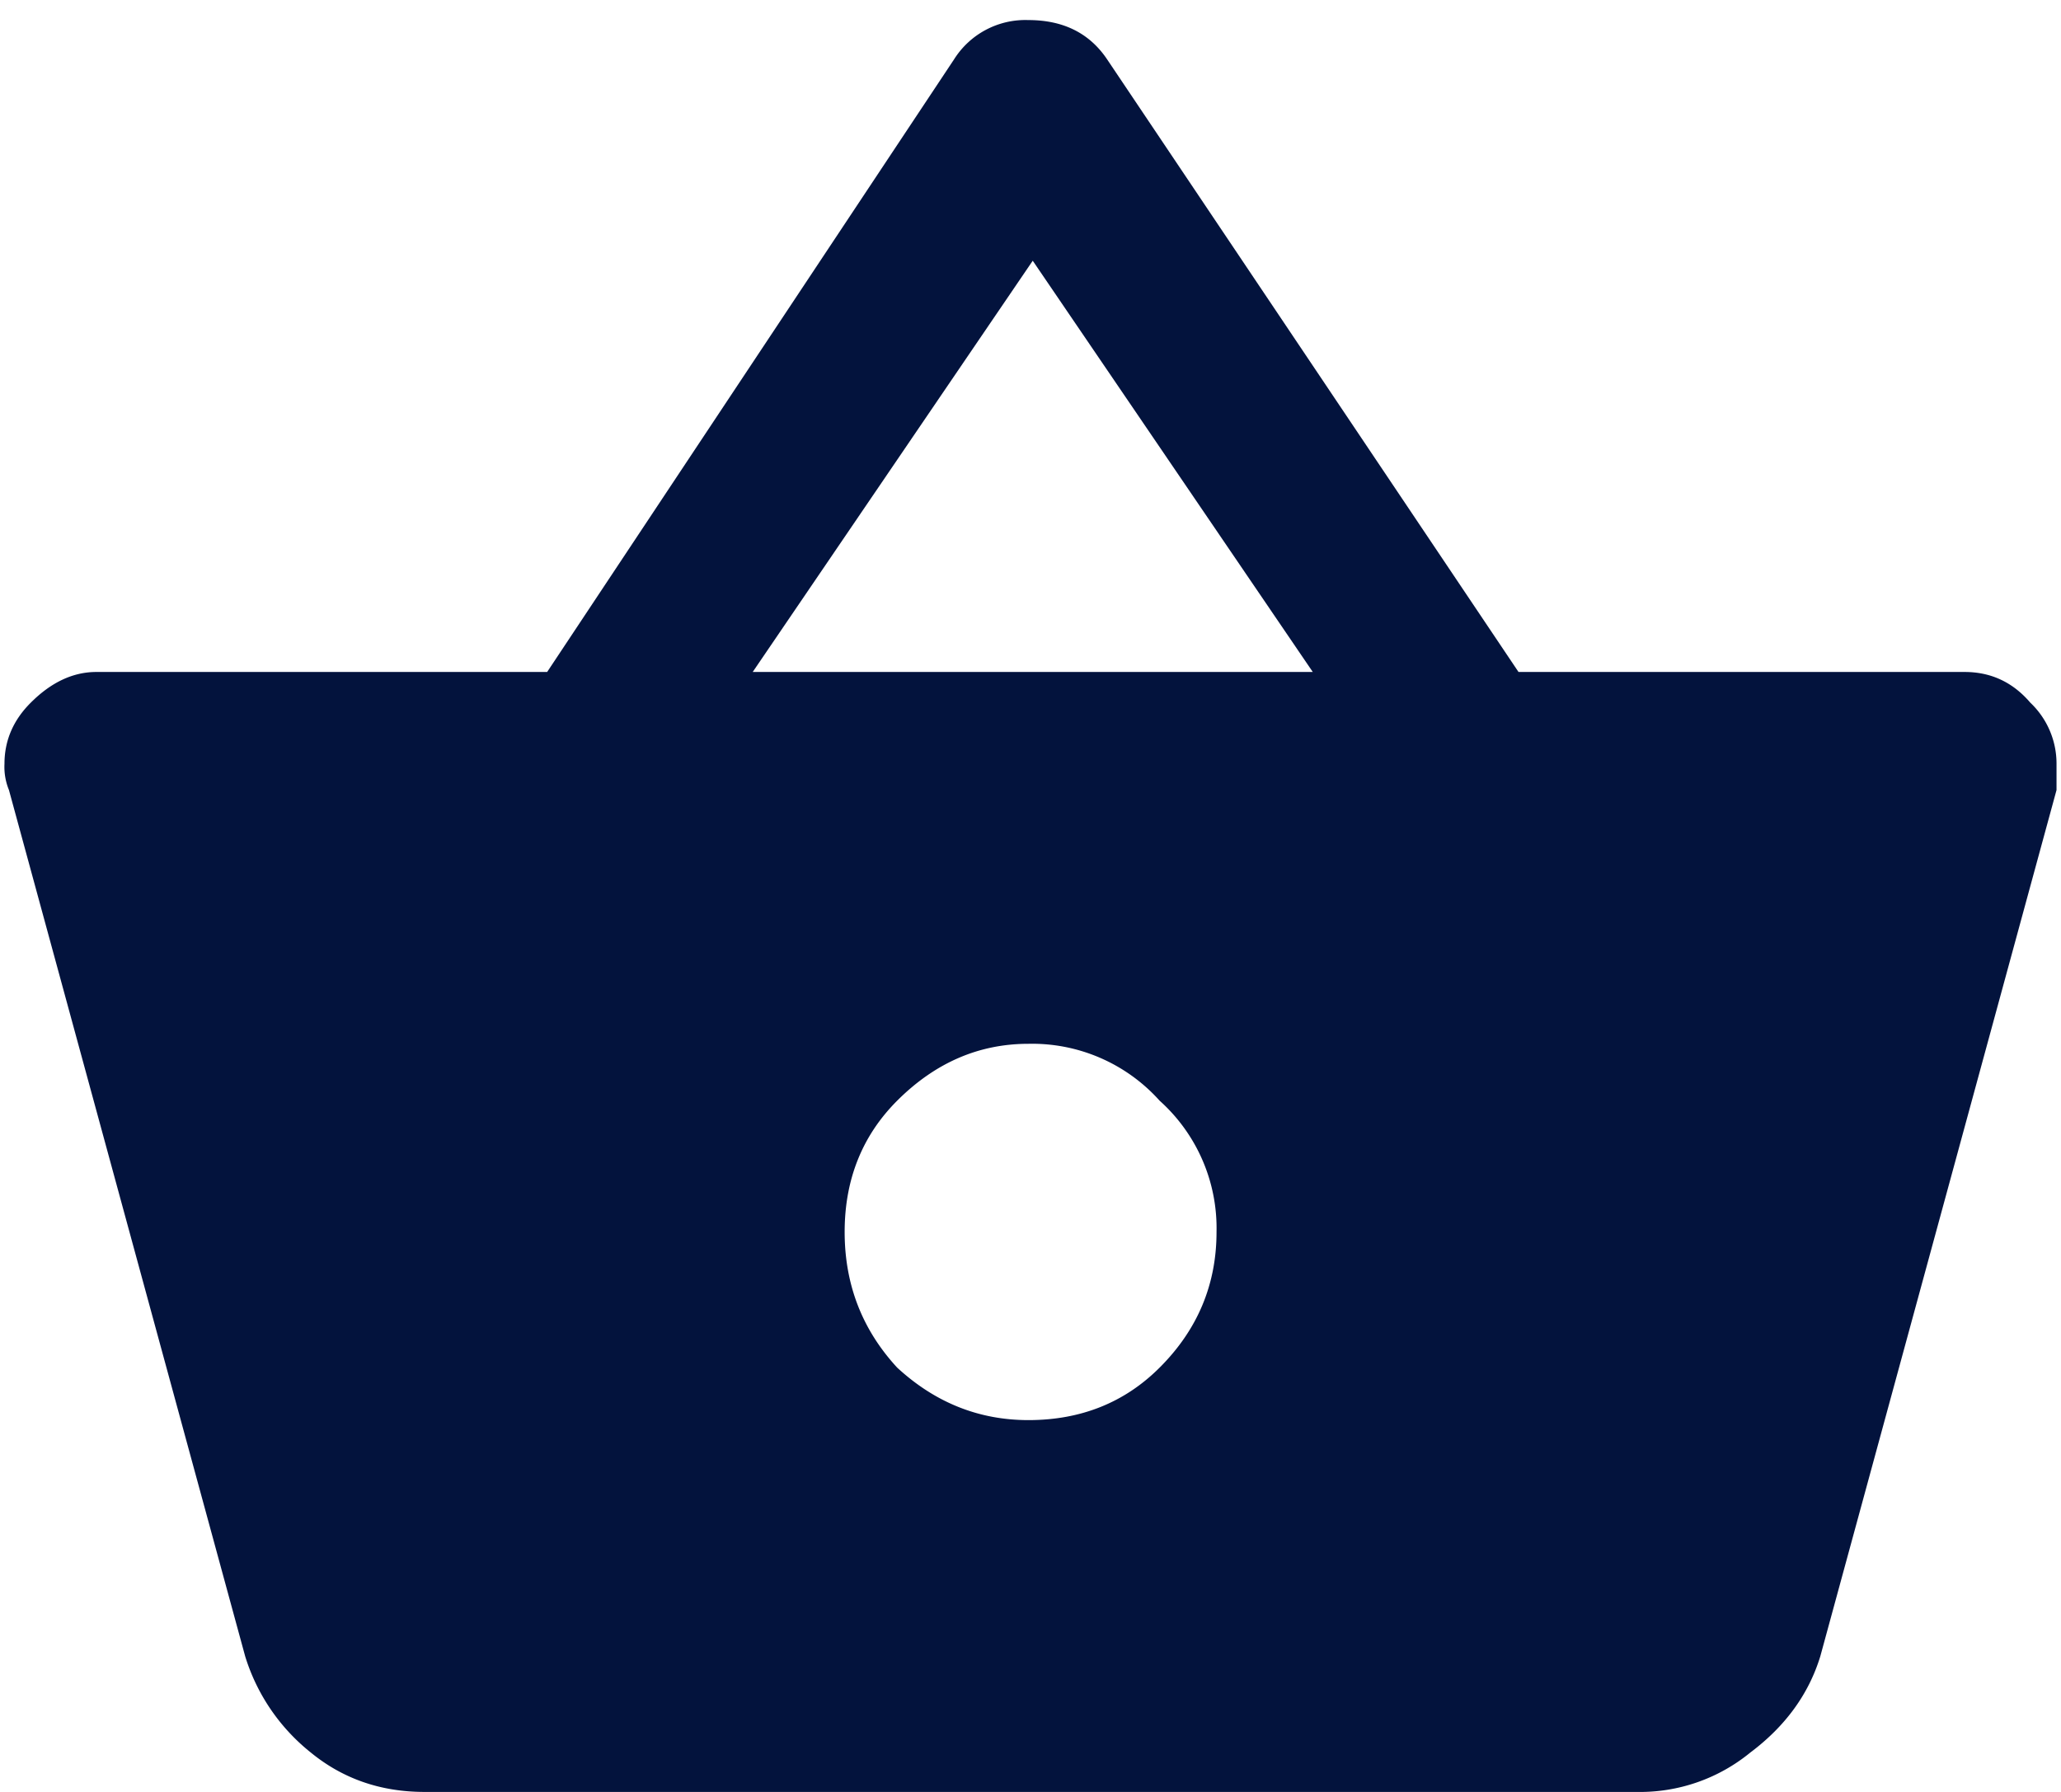 <svg width="23" height="20" fill="none" xmlns="http://www.w3.org/2000/svg"><path d="M16.944 7.5h4.98c.294 0 .538.114.733.342a.937.937 0 01.293.683v.293l-2.636 9.668c-.13.424-.391.782-.782 1.075a1.942 1.942 0 01-1.27.439H4.738c-.488 0-.911-.146-1.27-.44a2.202 2.202 0 01-.732-1.074L.1 8.818a.68.68 0 01-.05-.293c0-.26.098-.488.294-.683.228-.228.472-.342.732-.342h5.03l4.54-6.836a.94.94 0 01.83-.44c.391 0 .684.147.88.44l4.59 6.836zM8.4 7.5h6.25l-3.125-4.59L8.4 7.5zm1.612 7.764c.423.39.911.586 1.465.586.585 0 1.074-.196 1.464-.586.424-.423.635-.928.635-1.514a1.91 1.91 0 00-.635-1.465 1.91 1.91 0 00-1.464-.635c-.554 0-1.042.212-1.465.635-.39.39-.586.88-.586 1.465 0 .586.195 1.09.586 1.514z" fill="#03133D"/></svg>